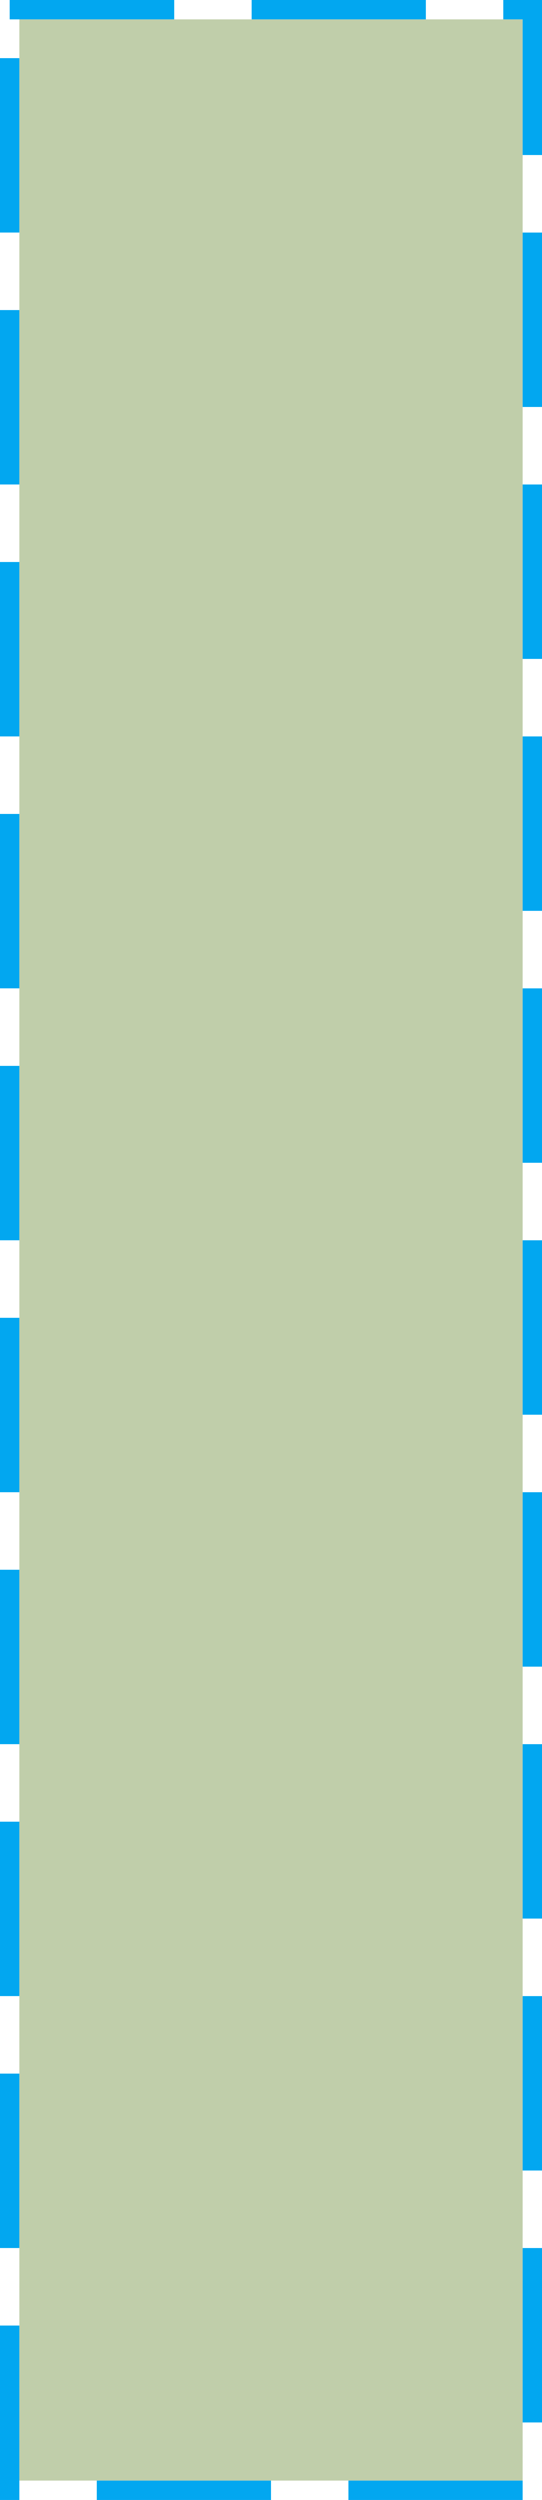 ﻿<?xml version="1.0" encoding="utf-8"?>
<svg version="1.1" xmlns:xlink="http://www.w3.org/1999/xlink" width="28px" height="129px" xmlns="http://www.w3.org/2000/svg">
  <g transform="matrix(1 0 0 1 -1052 -800 )">
    <path d="M 1053 801  L 1079 801  L 1079 928  L 1053 928  L 1053 801  Z " fill-rule="nonzero" fill="#c0ceaa" stroke="none" />
    <path d="M 1052.5 800.5  L 1079.5 800.5  L 1079.5 928.5  L 1052.5 928.5  L 1052.5 800.5  Z " stroke-width="1" stroke-dasharray="9,4" stroke="#02a7f0" fill="none" stroke-dashoffset="0.5" />
  </g>
</svg>